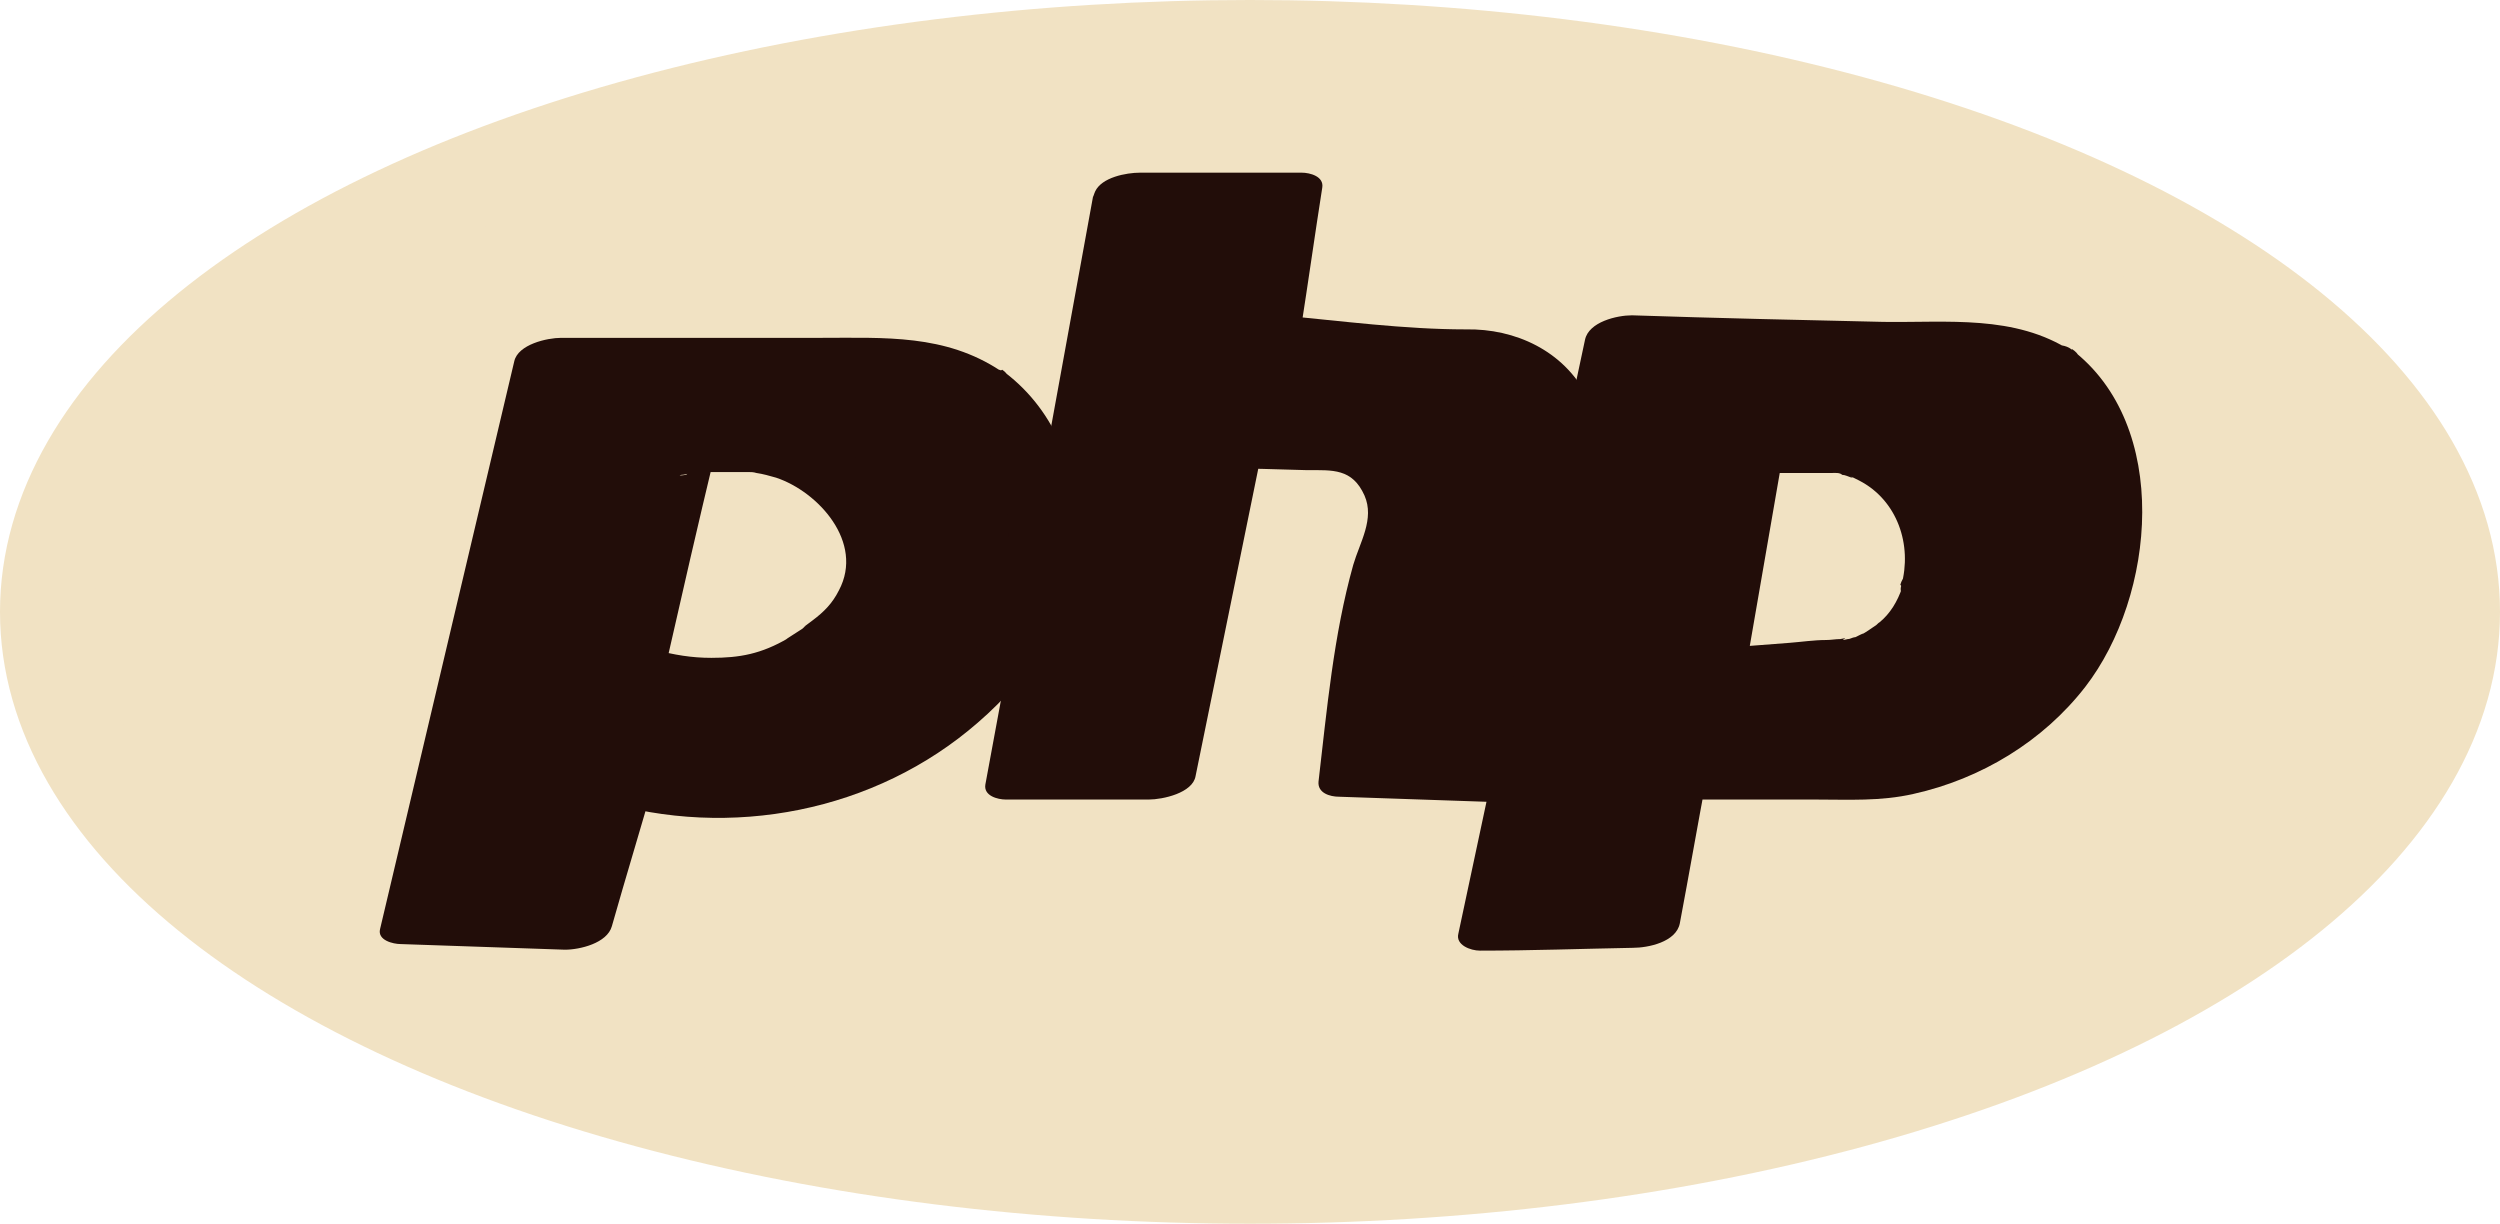 <?xml version="1.0" encoding="UTF-8"?><svg id="Calque_2" xmlns="http://www.w3.org/2000/svg" viewBox="0 0 26.64 13.04"><defs><style>.cls-1{fill:#f1e2c3;stroke:#f1e2c3;stroke-miterlimit:10;}.cls-2{fill:#220d09;stroke-width:0px;}</style></defs><g id="php"><ellipse class="cls-1" cx="13.32" cy="6.52" rx="12.82" ry="6.02"/><path class="cls-2" d="M10.37,4.13c-.5-.36-1.05-.33-1.23-.32h-3.3l-1.43,6.05c.58.02,1.17.04,1.75.06.15-.53.31-1.05.46-1.58.24.08,1.76.51,3.1-.37.2-.13,1.42-.94,1.4-2.24,0-.16,0-1.08-.75-1.61ZM8.63,6.91c-.77.47-1.63.27-1.89.2.17-.75.34-1.49.52-2.24.1-.02,1.28-.26,1.86.43.07.08.26.31.26.63,0,.52-.55.86-.75.97Z"/><path class="cls-2" d="M10.66,3.95c-.59-.39-1.23-.35-1.91-.35h-2.77c-.15,0-.46.07-.5.25l-1.43,6.05c-.03.12.14.16.22.16.58.02,1.17.04,1.75.06.16,0,.45-.07.5-.25.15-.53.31-1.05.46-1.58l-.58.24c1.38.42,2.93.12,4.02-.83.58-.5,1.04-1.19,1.06-1.98.02-.67-.22-1.33-.77-1.75-.2-.15-.87.13-.67.28,1.1.84.81,2.39-.1,3.24-.85.79-2,.97-3.09.64-.17-.05-.53.05-.58.24-.15.53-.31,1.05-.46,1.58l.5-.25c-.58-.02-1.17-.04-1.75-.06l.22.16,1.43-6.05-.5.25h2.51c.66,0,1.3-.1,1.88.29.2.13.86-.16.58-.35Z"/><path class="cls-2" d="M8.4,6.8c-.29.17-.52.21-.82.21-.21,0-.39-.03-.62-.09l.14.15c.17-.75.34-1.49.52-2.24l-.31.23c.06-.01-.12.02-.05,0,.03,0,.06-.01.1-.02.04,0,.08-.01.11-.01.03,0,.05,0,.08,0,.04,0,.09,0,.02,0,.12,0,.24,0,.36,0,.06,0-.02,0,.04,0,.03,0,.06,0,.09.01.07.01.14.03.21.05.45.15.94.69.67,1.2-.07.14-.16.23-.28.32-.03.02-.05.04-.08.06-.03.02,0,0,.01,0-.01,0-.03.02-.04.03-.05.03-.09.06-.14.09-.1.06-.21.21-.06.28s.38.01.51-.07c.56-.35,1.15-.94.75-1.63-.34-.59-1.02-.78-1.66-.77-.25,0-.5.03-.74.08-.11.02-.29.1-.31.23-.17.75-.34,1.49-.52,2.24-.02.09.07.13.14.15.78.21,1.64.13,2.34-.29.1-.06.21-.21.06-.28s-.38-.01-.51.07Z"/><path class="cls-2" d="M12.01,2.03c-.38,2.09-.76,4.18-1.15,6.28h1.52c.24-1.18.48-2.35.72-3.53.49,0,.97.02,1.46.03.13.08.32.23.37.46.05.2-.03.37-.06.43-.12.28-.28.95-.46,2.58.58.02,1.17.04,1.75.06.17-1.2.34-2.41.52-3.61,0-.08-.07-.49-.43-.77-.41-.32-.88-.24-.95-.23-.6-.06-1.2-.11-1.81-.17.08-.51.15-1.01.23-1.52h-1.72Z"/><path class="cls-2" d="M11.65,2.08c-.38,2.09-.76,4.18-1.15,6.28-.02.12.13.16.22.16h1.52c.15,0,.47-.07.5-.25.24-1.18.48-2.35.72-3.53l-.5.25c.32,0,.65.01.97.02.27,0,.48-.02.61.27.11.25-.05.5-.12.74-.21.75-.28,1.54-.37,2.31-.01.12.12.16.22.16.58.02,1.17.04,1.75.06.14,0,.48-.07.5-.25.11-.79.23-1.58.34-2.37.08-.55.31-1.19.05-1.71-.25-.48-.76-.72-1.29-.71-.66,0-1.32-.09-1.98-.15l.22.16c.08-.51.15-1.01.23-1.52.02-.12-.13-.16-.22-.16h-1.72c-.15,0-.41.05-.48.2s.06.21.2.21h1.72l-.22-.16c-.08.51-.15,1.01-.23,1.52-.02.13.13.15.22.16.62.06,1.28.19,1.91.17.47-.02.86.23,1.01.69.07.22,0,.43-.02.66-.05.33-.09.66-.14,1-.1.71-.2,1.41-.3,2.12l.5-.25c-.58-.02-1.17-.04-1.75-.06l.22.16c.09-.81.15-1.68.41-2.46.12-.35.19-.67-.11-.96-.23-.23-.44-.21-.75-.22-.37,0-.73-.01-1.1-.02-.15,0-.47.07-.5.25-.24,1.18-.48,2.35-.72,3.53l.5-.25h-1.52l.22.16c.38-2.09.76-4.18,1.15-6.28.05-.28-.68-.16-.72.09Z"/><path class="cls-2" d="M21.78,3.93c-.41-.29-.89-.28-1.09-.26-1.15-.03-2.29-.06-3.44-.09l-1.35,6.33c.54,0,1.09-.02,1.63-.03.1-.53.19-1.05.29-1.58h2.29c.2-.03,1.07-.16,1.72-.95.58-.71.6-1.48.6-1.69,0-.37.01-1.28-.66-1.75ZM20.63,6.22c-.14.47-.61.82-1.18.85-.4.03-.8.06-1.19.09l.4-2.31h1.12c.09.01.44.08.69.4.24.31.25.7.17.97Z"/><path class="cls-2" d="M22.07,3.74c-.6-.39-1.32-.3-2-.31-.89-.02-1.78-.04-2.68-.07-.16,0-.46.07-.5.26l-1.35,6.33c-.03.12.13.18.23.18.54,0,1.09-.02,1.63-.03.16,0,.46-.06.5-.26.1-.53.19-1.05.29-1.58l-.5.26h1.66c.35,0,.69.02,1.04-.06.72-.16,1.38-.56,1.83-1.14.75-.97.92-2.79-.15-3.6-.21-.16-.87.15-.57.37.85.65.69,2.21.17,3-.32.49-.84.86-1.41.96-.2.03-.63.01-.89.01h-1.4c-.16,0-.46.06-.5.26-.1.53-.19,1.05-.29,1.58l.5-.26c-.54,0-1.09.02-1.63.03l.23.18,1.35-6.33-.5.26c.81.02,1.61.04,2.42.06.63.02,1.41-.11,1.96.25.22.14.88-.17.57-.37Z"/><path class="cls-2" d="M20.27,6.26c-.05.15-.13.28-.24.37-.02.01-.03.03-.05.04-.02.01-.02.01,0,0l-.03.02s-.07.05-.11.07c.05-.03-.05.02-.07.03-.03.01-.04.01,0,0-.03,0-.05.02-.08.02,0,0-.08.02-.04,0s-.03,0-.04,0c-.05,0-.1.01-.15.01-.13,0-.26.02-.39.03-.26.02-.52.04-.78.06l.32.18.4-2.31-.5.26h.93s.06,0,.09,0c.11,0,.02-.01.03,0,.02,0,.05,0,.07.02.03,0,.07.02.1.03.04.01-.06-.03.02,0,.02.01.04.02.06.03.41.21.57.69.45,1.12-.05.16.22.19.32.18.15-.02.36-.09.41-.26.15-.54-.08-1.12-.58-1.4-.18-.1-.38-.16-.58-.16h-1.05c-.16,0-.47.06-.5.26l-.4,2.31c-.03.17.21.19.32.18.31-.02.61-.05.92-.07.29-.02.56-.04.83-.14.47-.16.88-.5,1.03-.99.05-.16-.22-.19-.32-.18-.16.02-.36.09-.41.26Z"/></g></svg>